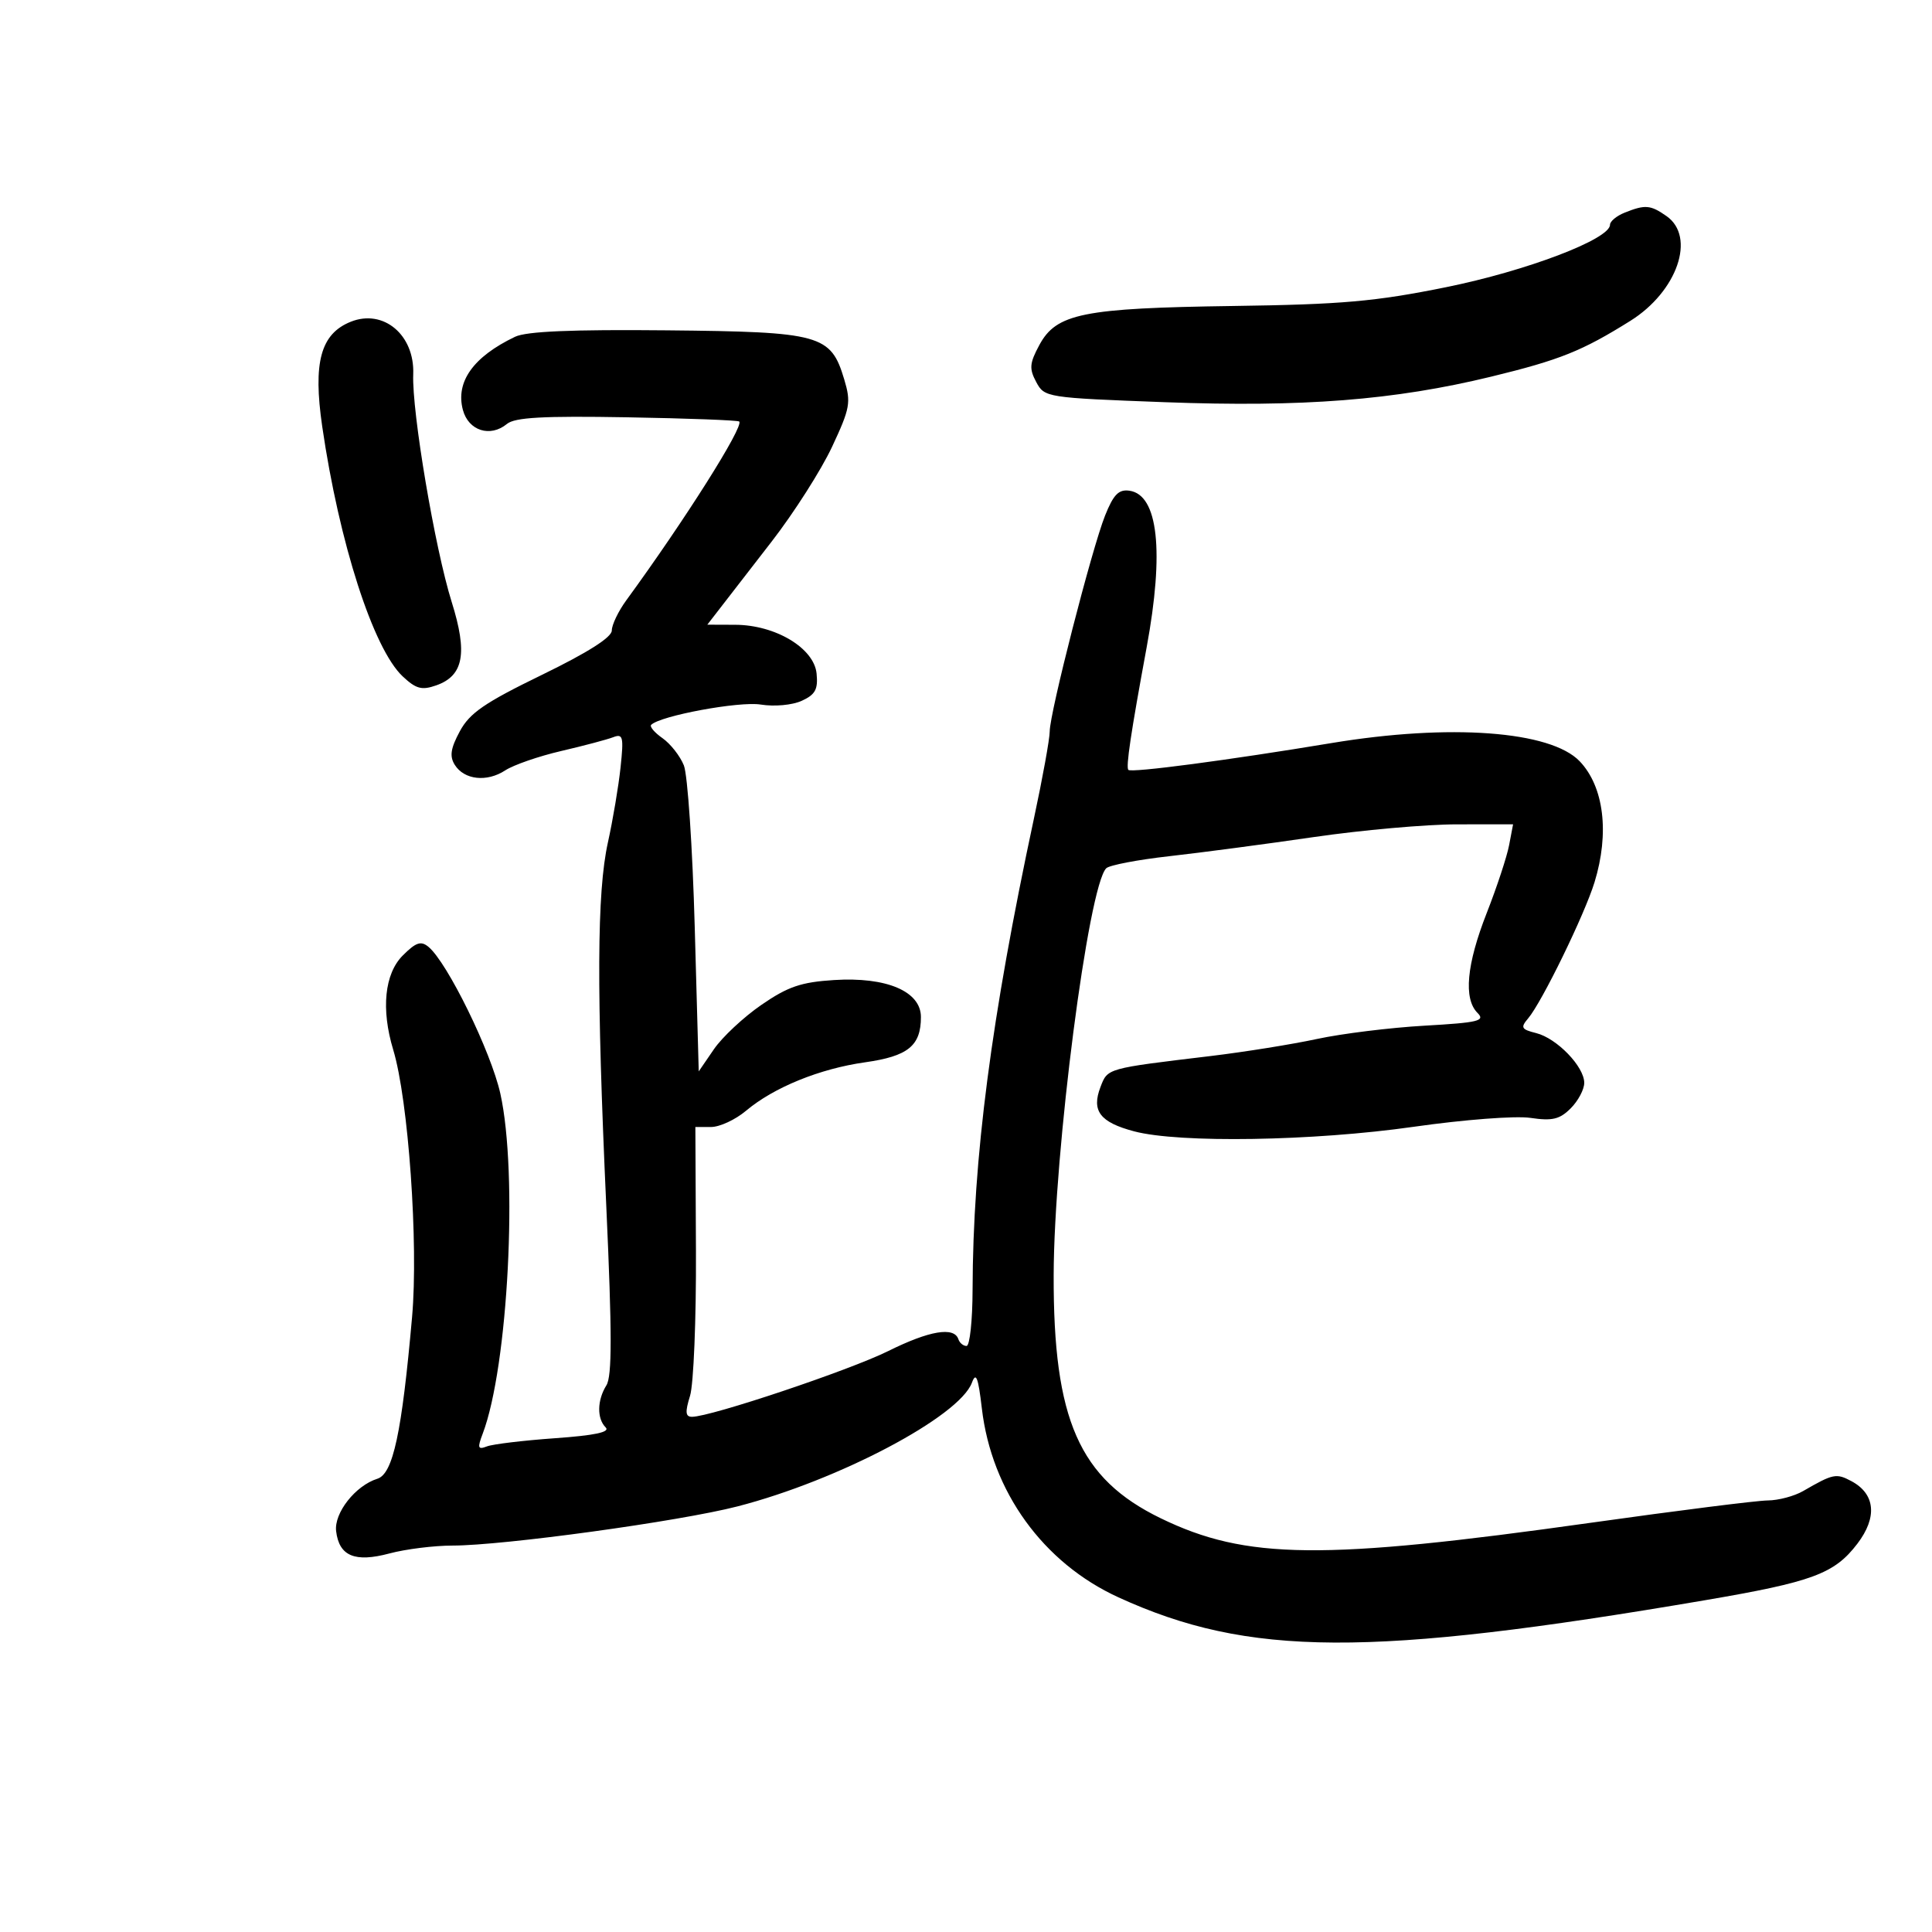 <svg xmlns="http://www.w3.org/2000/svg" width="300" height="300" viewBox="0 0 300 300" version="1.1">
	<path d="M 252.250 33.031 C 251.012 33.529, 250 34.372, 250 34.905 C 250 37.137, 237.027 42.072, 224.500 44.604 C 213.524 46.823, 208.379 47.276, 191.458 47.514 C 168.169 47.841, 164.028 48.676, 161.388 53.578 C 159.866 56.405, 159.795 57.248, 160.905 59.322 C 162.189 61.721, 162.449 61.762, 180.853 62.452 C 202.275 63.256, 216.514 62.141, 231.558 58.484 C 242.213 55.893, 245.672 54.506, 253.157 49.824 C 260.452 45.261, 263.381 36.781, 258.777 33.557 C 256.280 31.807, 255.460 31.741, 252.250 33.031 M 54.465 49.961 C 49.789 51.835, 48.583 56.264, 50.034 66.225 C 52.667 84.292, 57.960 100.735, 62.523 105.022 C 64.606 106.979, 65.488 107.215, 67.747 106.420 C 71.989 104.928, 72.636 101.434, 70.143 93.489 C 67.532 85.173, 63.940 63.910, 64.166 58.121 C 64.406 52.013, 59.546 47.925, 54.465 49.961 M 79.979 52.294 C 73.493 55.397, 70.717 59.285, 71.875 63.644 C 72.738 66.889, 76.122 67.968, 78.719 65.827 C 79.949 64.812, 84.333 64.570, 97.377 64.797 C 106.754 64.960, 114.589 65.256, 114.787 65.454 C 115.540 66.206, 106.337 80.775, 97.250 93.215 C 96.013 94.910, 95 97.020, 95 97.905 C 95 98.961, 91.265 101.331, 84.135 104.799 C 75.238 109.127, 72.931 110.713, 71.399 113.557 C 69.969 116.212, 69.785 117.438, 70.617 118.765 C 72.083 121.104, 75.603 121.490, 78.452 119.624 C 79.737 118.782, 83.648 117.428, 87.144 116.615 C 90.640 115.802, 94.271 114.839, 95.214 114.475 C 96.741 113.886, 96.866 114.396, 96.360 119.157 C 96.048 122.096, 95.164 127.340, 94.396 130.812 C 92.680 138.572, 92.613 153.678, 94.147 187.375 C 95.042 207.039, 95.046 213.697, 94.162 215.112 C 92.718 217.425, 92.668 220.268, 94.047 221.647 C 94.776 222.376, 92.390 222.886, 86.182 223.326 C 81.281 223.674, 76.526 224.245, 75.617 224.594 C 74.201 225.137, 74.105 224.854, 74.953 222.624 C 78.909 212.219, 80.462 182.242, 77.690 169.802 C 76.239 163.289, 69.467 149.462, 66.538 147.031 C 65.364 146.057, 64.595 146.314, 62.542 148.367 C 59.710 151.199, 59.152 156.710, 61.058 163.007 C 63.415 170.794, 64.993 193.141, 63.987 204.500 C 62.392 222.523, 61.032 228.856, 58.593 229.621 C 55.189 230.689, 51.854 234.932, 52.194 237.761 C 52.661 241.633, 55.105 242.654, 60.473 241.219 C 62.978 240.548, 67.385 239.998, 70.264 239.996 C 78.195 239.991, 105.463 236.244, 114.500 233.917 C 130.167 229.885, 148.960 219.970, 150.918 214.705 C 151.558 212.983, 151.896 213.857, 152.460 218.689 C 153.966 231.598, 161.976 242.682, 173.665 248.031 C 193.864 257.275, 212.587 257.369, 264.694 248.492 C 281.462 245.635, 284.844 244.382, 288.412 239.704 C 291.542 235.600, 291.199 231.980, 287.491 229.995 C 285.132 228.733, 284.659 228.829, 280 231.524 C 278.625 232.320, 276.150 232.979, 274.500 232.989 C 272.850 232.999, 260.473 234.560, 246.994 236.457 C 205.327 242.320, 193.485 242.195, 180.220 235.748 C 167.574 229.602, 163.552 220.462, 163.613 198 C 163.665 178.833, 168.991 137.609, 171.776 134.824 C 172.257 134.343, 176.666 133.500, 181.575 132.949 C 186.484 132.399, 196.575 131.062, 204 129.980 C 211.425 128.897, 221.426 128.008, 226.225 128.005 L 234.950 128 234.331 131.250 C 233.990 133.037, 232.427 137.774, 230.856 141.776 C 227.719 149.769, 227.230 155.087, 229.430 157.287 C 230.670 158.527, 229.573 158.790, 221.180 159.269 C 215.856 159.573, 208.350 160.501, 204.500 161.331 C 200.650 162.160, 193.225 163.352, 188 163.979 C 171.755 165.927, 172.006 165.856, 170.877 168.804 C 169.461 172.500, 170.803 174.264, 176.096 175.670 C 183.103 177.530, 203.914 177.195, 219.500 174.970 C 227.359 173.849, 235.321 173.241, 237.651 173.585 C 241.045 174.086, 242.186 173.814, 243.901 172.099 C 245.056 170.944, 246 169.166, 246 168.146 C 246 165.622, 241.756 161.228, 238.539 160.420 C 236.222 159.839, 236.073 159.565, 237.292 158.130 C 239.423 155.622, 246.047 142.038, 247.595 137 C 249.944 129.357, 249.064 122.165, 245.297 118.214 C 240.789 113.486, 225.112 112.335, 206.755 115.383 C 190.764 118.039, 175.695 120.029, 175.214 119.548 C 174.802 119.135, 175.587 113.874, 178.054 100.500 C 180.803 85.601, 179.838 76.834, 175.379 76.197 C 173.711 75.959, 172.904 76.782, 171.594 80.058 C 169.547 85.173, 163 110.703, 163 113.569 C 163 114.714, 161.899 120.792, 160.553 127.076 C 153.914 158.064, 151.072 179.888, 151.022 200.250 C 151.010 205.063, 150.588 209, 150.083 209 C 149.579 209, 149.010 208.530, 148.819 207.956 C 148.156 205.968, 144.322 206.614, 137.925 209.791 C 131.898 212.783, 110.361 220, 107.459 220 C 106.430 220, 106.362 219.284, 107.148 216.750 C 107.703 214.963, 108.116 204.838, 108.067 194.250 L 107.976 175 110.411 175 C 111.751 175, 114.194 173.866, 115.841 172.480 C 120.158 168.848, 127.274 165.951, 134.329 164.954 C 141.003 164.010, 143 162.391, 143 157.923 C 143 153.934, 137.655 151.662, 129.496 152.181 C 124.380 152.507, 122.342 153.205, 118.226 156.039 C 115.462 157.943, 112.143 161.045, 110.851 162.933 L 108.500 166.365 107.877 143.933 C 107.535 131.595, 106.776 120.308, 106.191 118.851 C 105.605 117.394, 104.112 115.492, 102.873 114.624 C 101.634 113.756, 100.843 112.824, 101.114 112.553 C 102.528 111.138, 114.777 108.869, 118.114 109.402 C 120.255 109.745, 123.021 109.492, 124.496 108.820 C 126.597 107.862, 127.042 107.047, 126.800 104.592 C 126.410 100.636, 120.413 97.040, 114.167 97.016 L 109.833 97 111.667 94.630 C 112.675 93.327, 116.342 88.590, 119.815 84.104 C 123.288 79.618, 127.510 72.997, 129.198 69.391 C 132.007 63.388, 132.167 62.501, 131.092 58.913 C 129.007 51.953, 127.472 51.528, 103.547 51.294 C 88.797 51.150, 81.746 51.449, 79.979 52.294" stroke="none" fill="black" fill-rule="evenodd"/>
</svg>